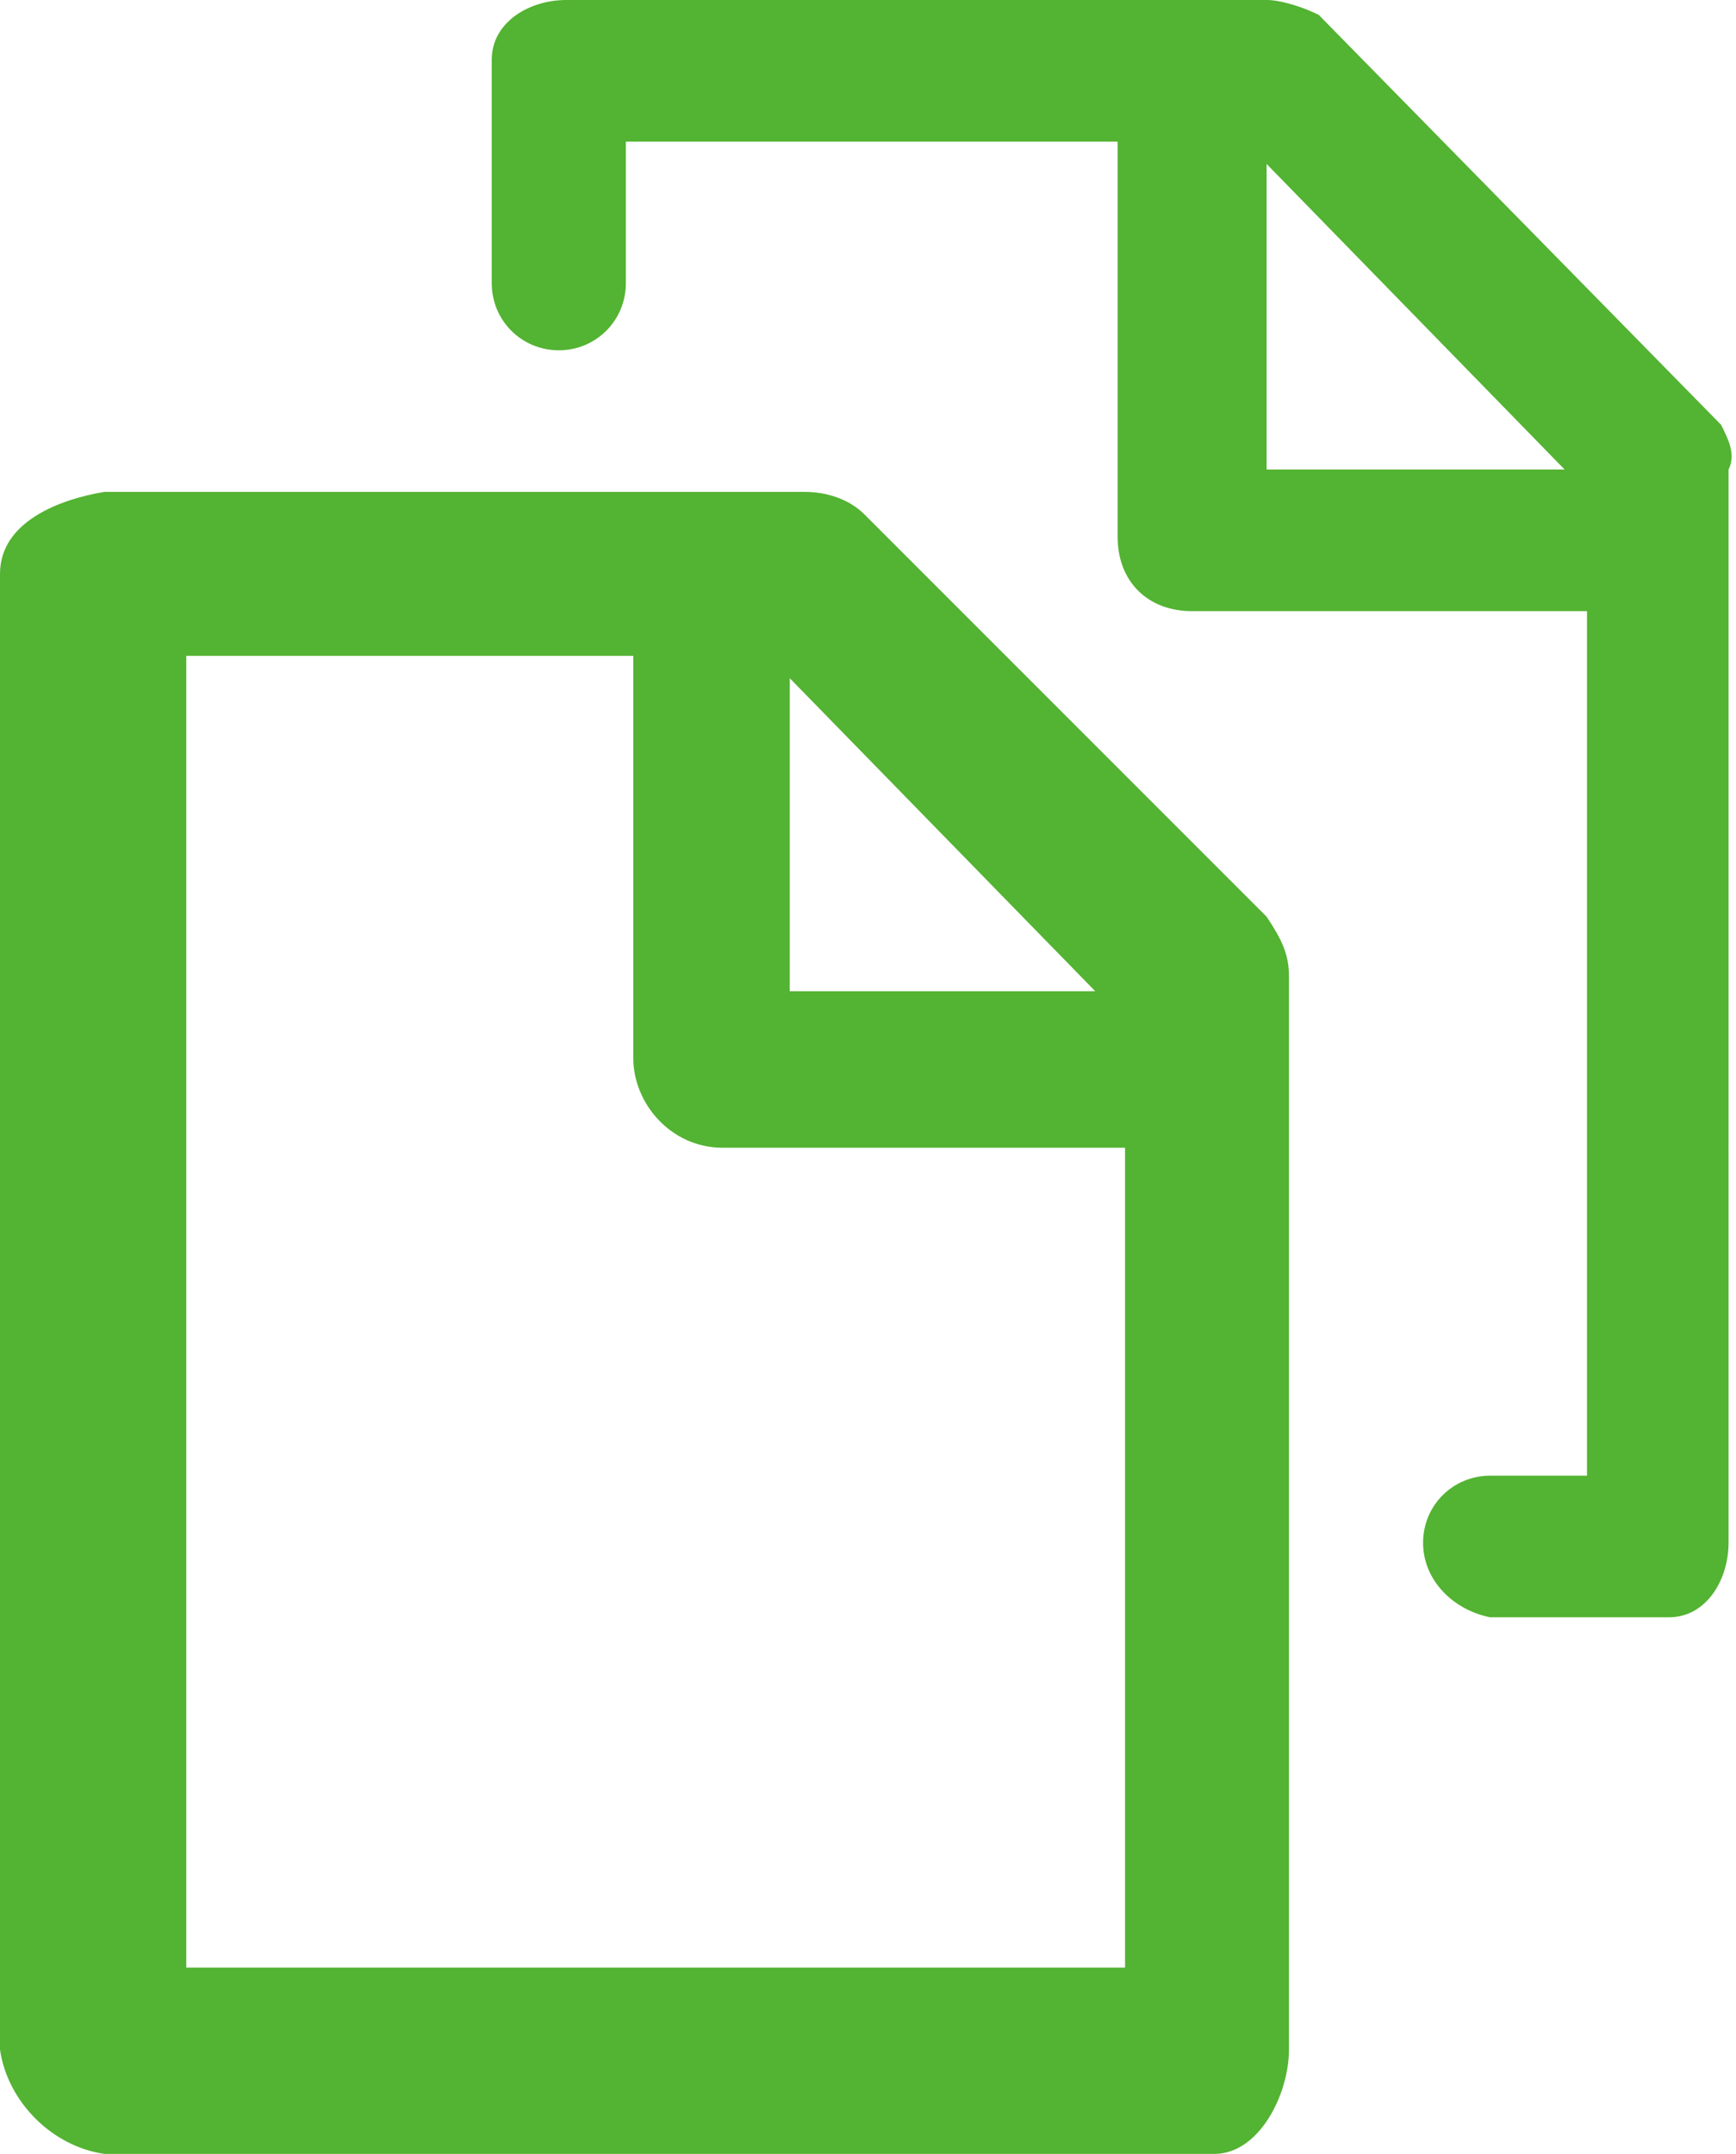 <?xml version="1.0" encoding="utf-8"?>
<!-- Generator: Adobe Illustrator 24.2.1, SVG Export Plug-In . SVG Version: 6.00 Build 0)  -->
<svg version="1.1" id="图层_1" xmlns="http://www.w3.org/2000/svg" xmlns:xlink="http://www.w3.org/1999/xlink" x="0px" y="0px"
	 viewBox="0 0 23.3 28.9" style="enable-background:new 0 0 23.3 28.9;" xml:space="preserve">
<style type="text/css">
	.st0{fill:#53B332;}
</style>
<path class="st0" d="M11.6,6.9c-0.2-0.2-0.5-0.3-0.8-0.3H1.4C0.8,6.7,0,7,0,7.7v19.8c0.1,0.7,0.7,1.3,1.4,1.4h14.9
	c0.6,0,1-0.8,1-1.4V13.1c0-0.3-0.1-0.5-0.3-0.8L11.6,6.9z M14.7,13.3h-4.1V9.1L14.7,13.3z M2.5,26.4V8.8h6v5.4
	c0,0.6,0.5,1.2,1.2,1.2h5.4v11L2.5,26.4z M23.1,5.7l-5.4-5.5C17.5,0.1,17.2,0,17,0H7.6c-0.5,0-1,0.3-1,0.8v3c0,0.5,0.4,0.9,0.9,0.9
	c0,0,0,0,0,0c0.5,0,0.9-0.4,0.9-0.9V1.9h6.6v5.3c0,0.6,0.4,1,1,1h5.3v11.6h-1.3c-0.5,0-0.9,0.4-0.9,0.9c0,0,0,0,0,0
	c0,0.5,0.4,0.9,0.9,1h2.4c0.5,0,0.8-0.5,0.8-1V6.3C23.3,6.1,23.2,5.9,23.1,5.7z M17,2.2L21,6.3H17V2.2z"/>
</svg>
